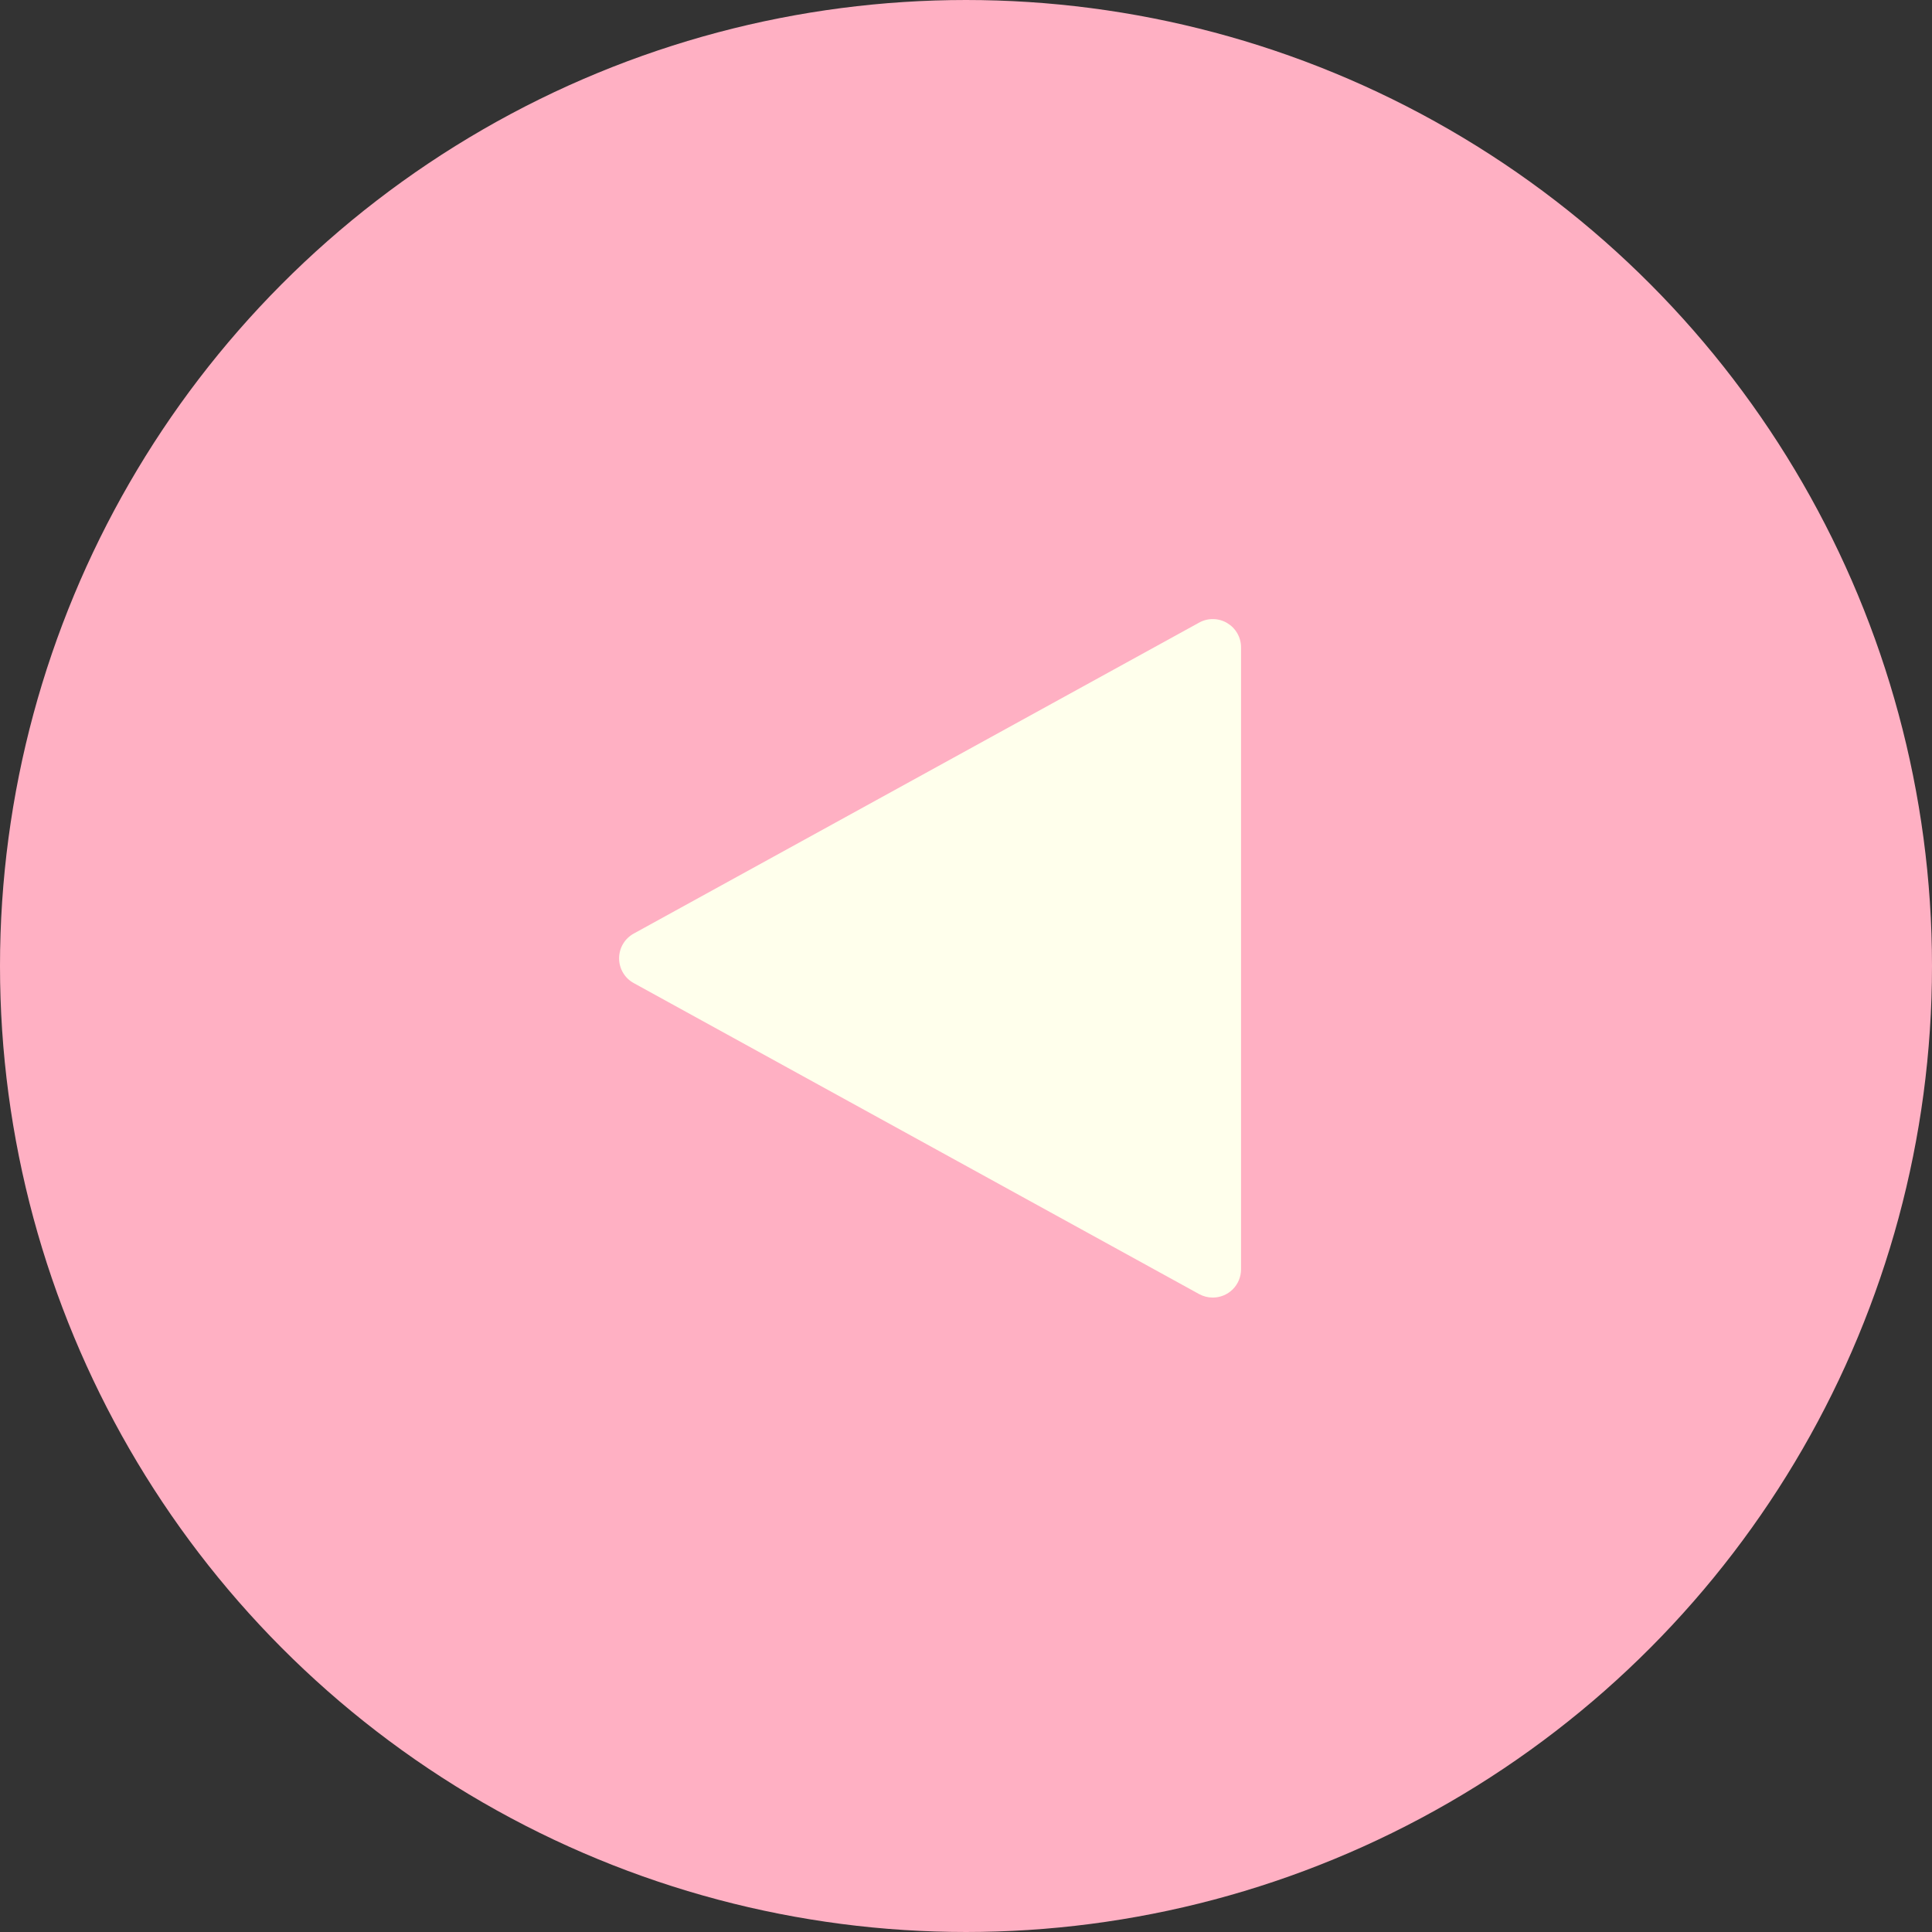 <svg width="50" height="50" viewBox="0 0 50 50" fill="none" xmlns="http://www.w3.org/2000/svg">
<rect x="0" y="0" width="50" height="50" fill="#333333" stroke="none"/>
<circle r="20" transform="matrix(-1 0 0 1 25 25)" fill="#FFB0C3" stroke="#FFB0C3" stroke-width="10"/>
<path d="M31.386 33.581C31.58 33.581 31.767 33.504 31.904 33.367C32.041 33.23 32.118 33.044 32.118 32.85V16.753C32.118 16.626 32.085 16.501 32.022 16.391C31.959 16.281 31.868 16.189 31.759 16.124C31.649 16.059 31.525 16.024 31.398 16.022C31.271 16.02 31.145 16.051 31.034 16.113L16.401 24.161C16.286 24.224 16.19 24.317 16.124 24.429C16.057 24.542 16.022 24.671 16.022 24.802C16.022 24.933 16.057 25.061 16.124 25.174C16.19 25.287 16.286 25.379 16.401 25.442L31.034 33.491C31.142 33.55 31.263 33.581 31.386 33.581Z" fill="#FFFFEC"/>
</svg>
